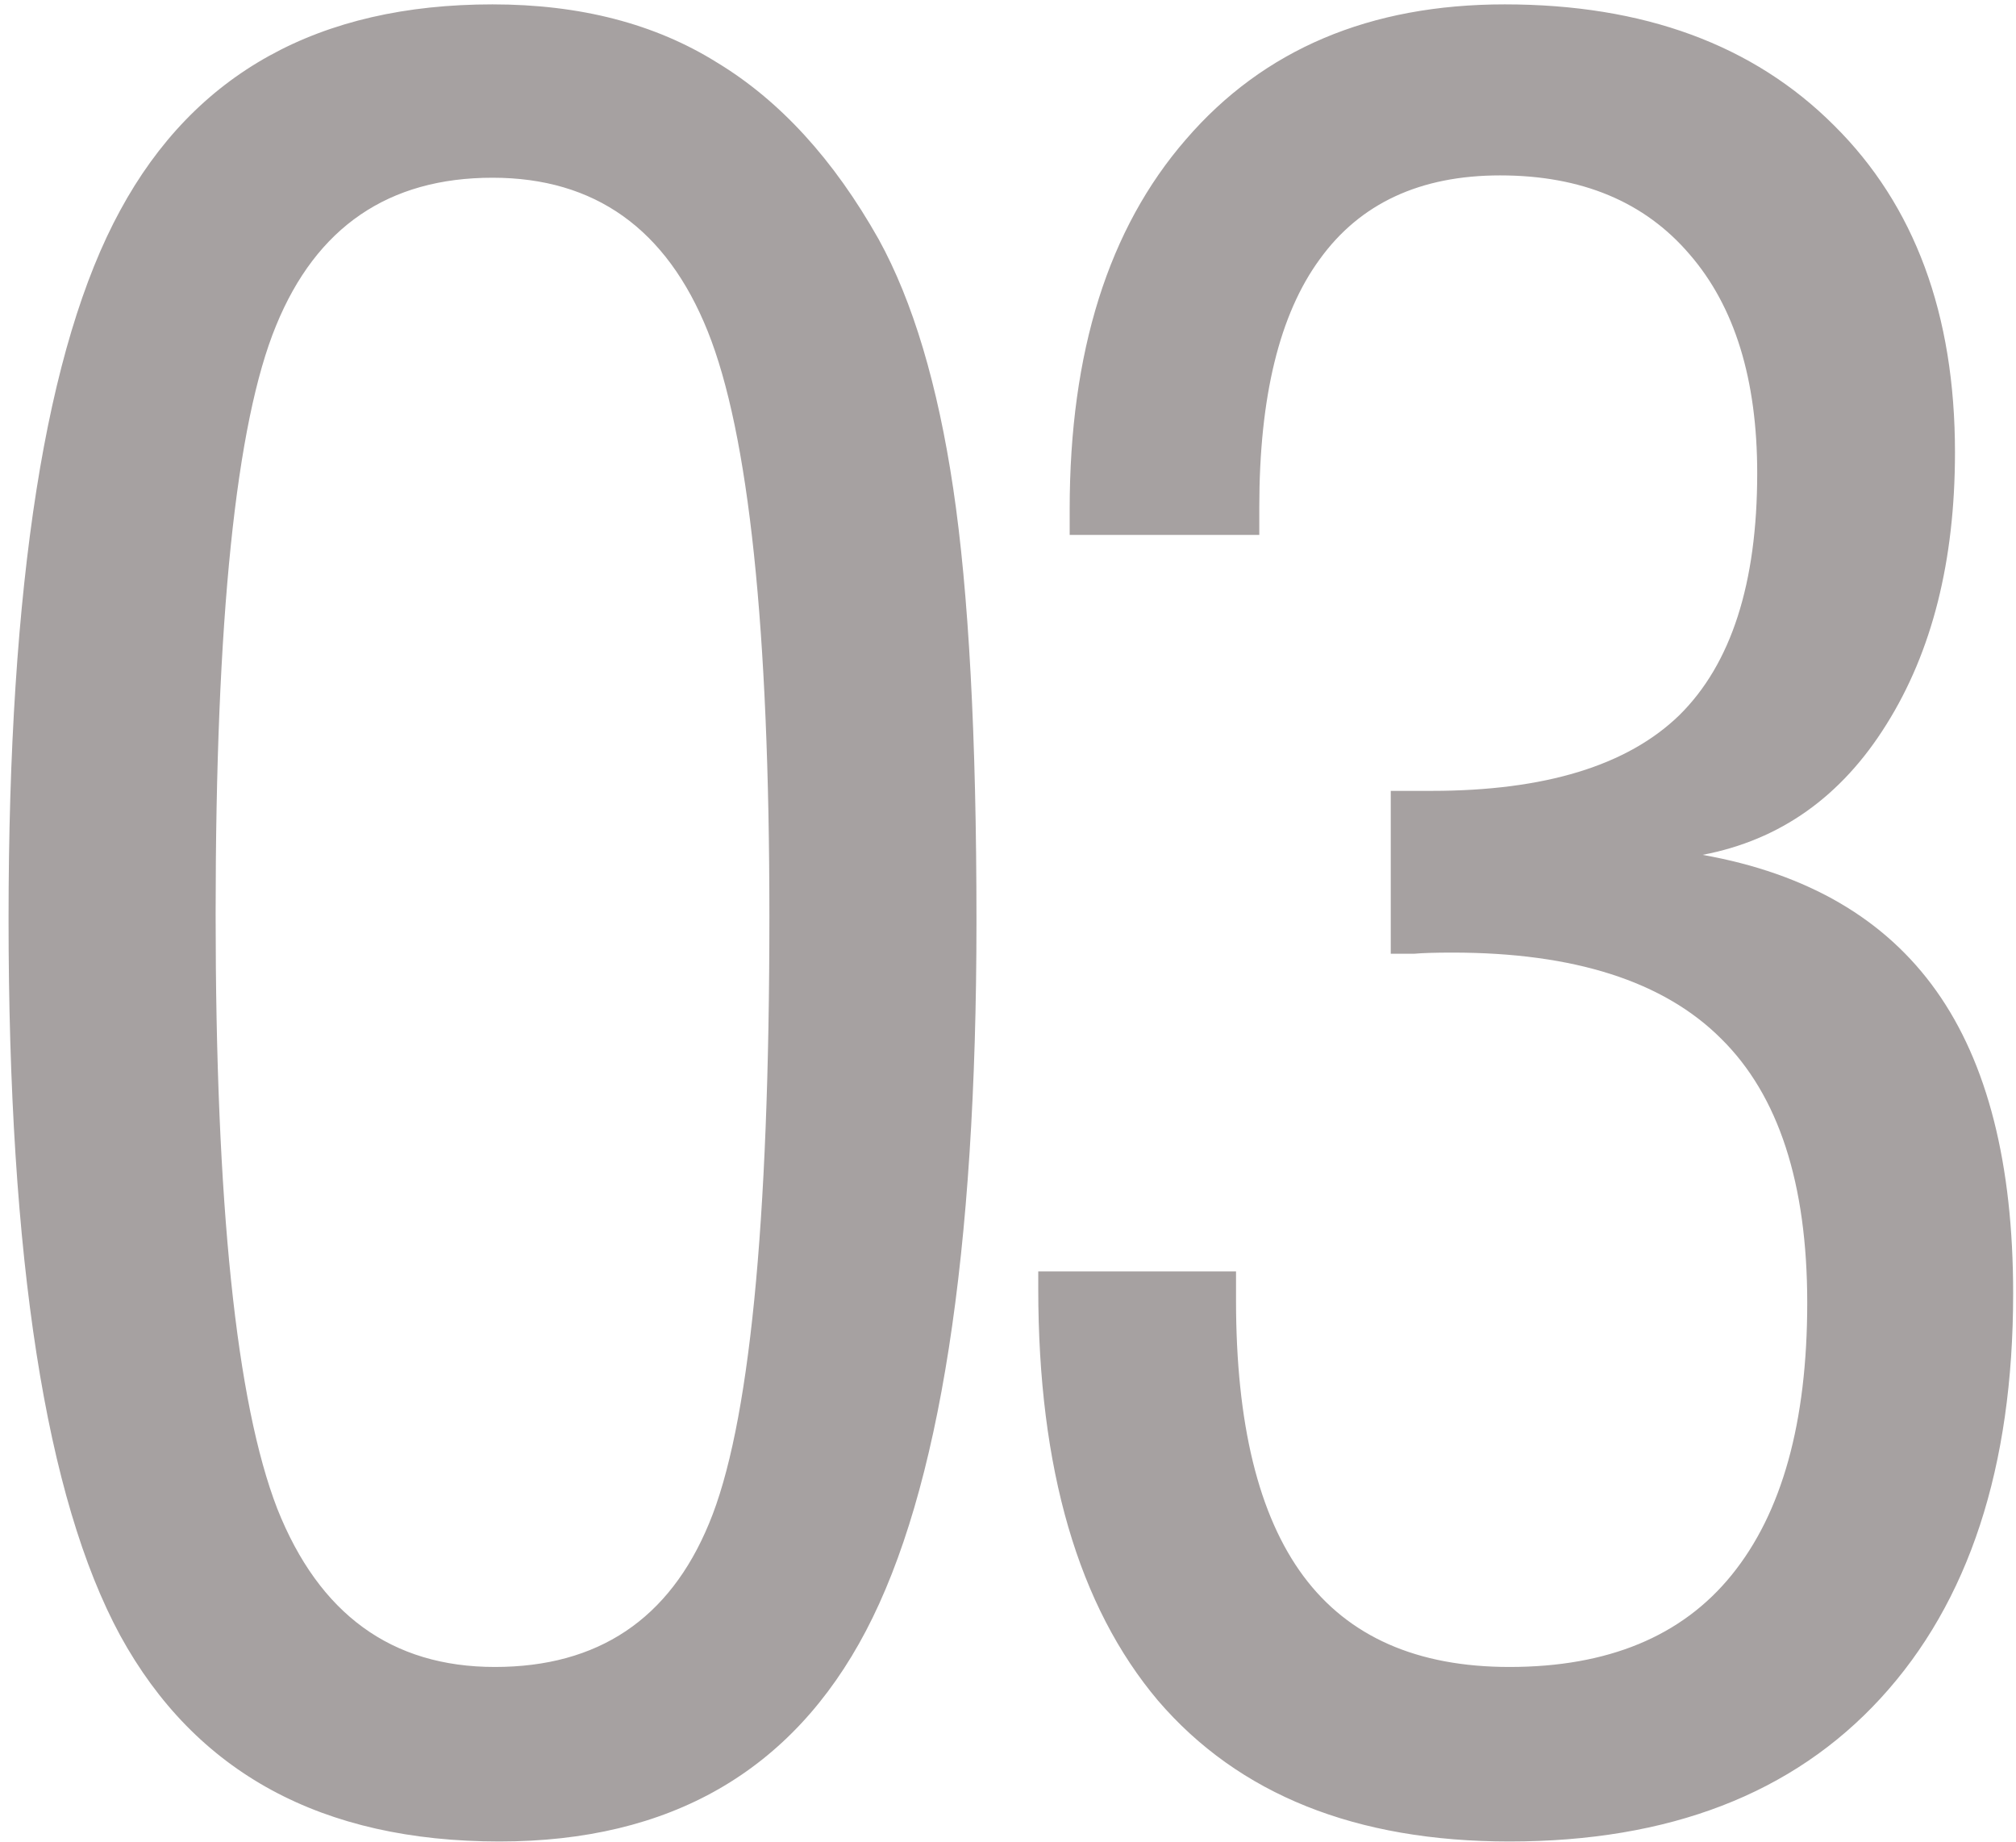 <svg width="220" height="201" viewBox="0 0 220 201" fill="none" xmlns="http://www.w3.org/2000/svg">
<path d="M23.531 99.754C23.531 131.408 25.774 153.032 30.26 164.627C34.83 176.137 42.743 181.893 54 181.893C65.257 181.893 73.043 176.688 77.359 166.277C81.76 155.783 83.961 133.693 83.961 100.008C83.961 68.608 81.718 47.322 77.232 36.15C72.747 24.979 64.918 19.393 53.746 19.393C42.405 19.393 34.534 24.767 30.133 35.516C25.732 46.18 23.531 67.592 23.531 99.754ZM0.934 100.262C0.934 63.615 4.996 37.843 13.121 22.947C21.246 7.967 34.788 0.477 53.746 0.477C63.31 0.477 71.477 2.592 78.248 6.824C85.103 10.971 90.986 17.404 95.894 26.121C99.618 32.892 102.327 41.948 104.02 53.289C105.712 64.63 106.559 80.372 106.559 100.516C106.559 136.824 102.538 162.638 94.498 177.957C86.458 193.276 73.128 200.936 54.508 200.936C35.126 200.936 21.331 193.445 13.121 178.465C4.996 163.484 0.934 137.417 0.934 100.262ZM113.302 138.729H134.884V141.902C134.884 155.359 137.339 165.389 142.248 171.99C147.157 178.592 154.647 181.893 164.718 181.893C175.467 181.893 183.55 178.549 188.966 171.863C194.468 165.092 197.218 155.19 197.218 142.156C197.218 129.122 194.087 119.516 187.824 113.338C181.561 107.075 171.785 103.943 158.498 103.943C156.636 103.943 155.239 103.986 154.308 104.07C153.377 104.07 152.531 104.07 151.769 104.07V86.297H156.213C168.569 86.297 177.583 83.546 183.254 78.045C188.924 72.459 191.759 63.657 191.759 51.639C191.759 41.398 189.305 33.442 184.396 27.771C179.487 22.016 172.589 19.139 163.703 19.139C154.985 19.139 148.426 22.186 144.025 28.279C139.624 34.288 137.423 43.302 137.423 55.32V58.367H116.73V55.574C116.73 38.393 120.962 24.936 129.425 15.203C137.889 5.385 149.484 0.477 164.211 0.477C179.36 0.477 191.336 4.878 200.138 13.68C208.94 22.397 213.341 34.288 213.341 49.353C213.341 61.203 210.845 71.105 205.851 79.061C200.942 86.932 194.256 91.671 185.793 93.279C197.218 95.311 205.724 100.262 211.31 108.133C216.896 116.004 219.689 127.007 219.689 141.141C219.689 160.099 214.865 174.826 205.216 185.32C195.653 195.73 182.153 200.936 164.718 200.936C147.961 200.936 135.181 195.815 126.379 185.574C117.661 175.249 113.302 160.268 113.302 140.633V138.729Z" fill="#A6A1A1"/>
</svg>
